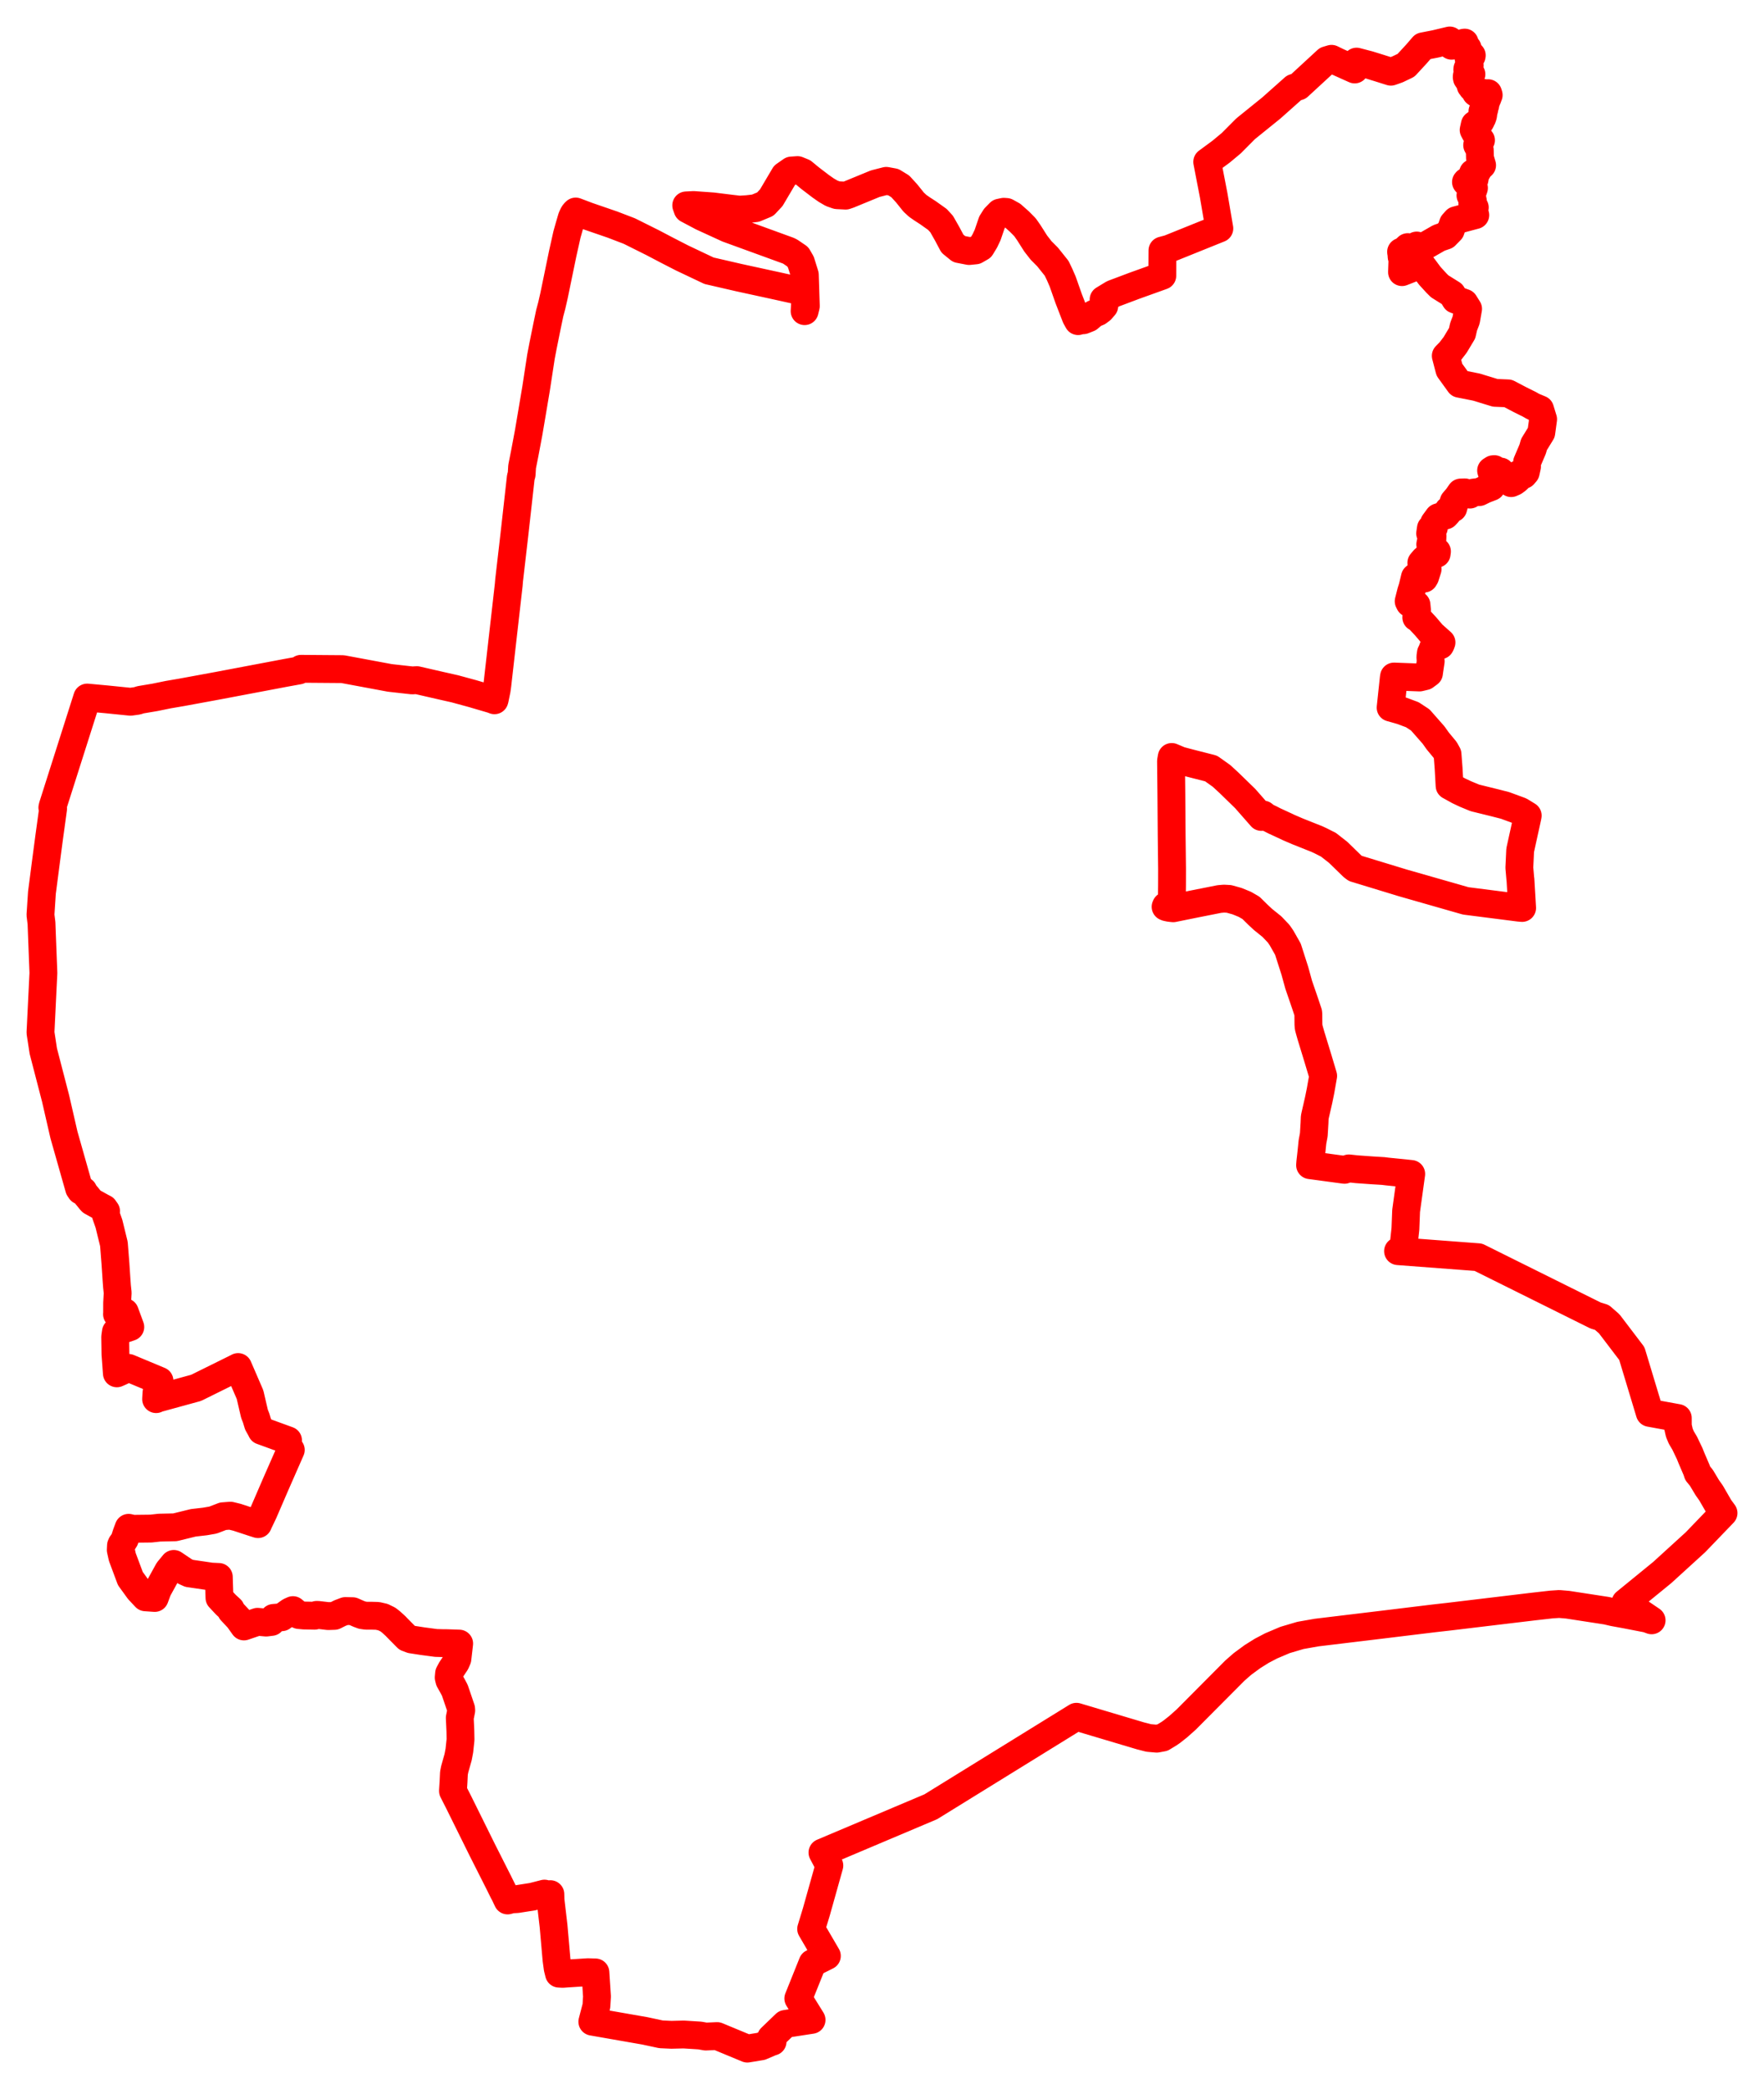 <svg width="217.916" height="258.023" xmlns="http://www.w3.org/2000/svg"><polygon points="5,113.005 5.125,114.006 5.362,120.175 5.002,127.547 5.351,129.826 6.869,135.679 7.9,140.17 9.779,146.79 9.959,147.056 10.031,146.999 10.135,147.145 10.296,147.068 10.448,147.37 10.805,147.791 11.165,148.242 11.315,148.405 12.573,149.102 12.864,149.25 13.106,149.595 13.089,149.732 13.074,150.044 13.457,151.137 14.071,153.64 14.265,156.114 14.393,158.046 14.455,158.894 14.539,159.683 14.469,160.922 14.466,162.182 14.454,162.315 15.422,162.064 16.097,163.898 14.318,164.507 14.23,165.123 14.262,167.237 14.437,169.621 14.847,169.441 15.885,168.95 19.704,170.544 19.599,170.922 19.466,171.328 19.332,171.996 19.285,172.807 19.401,172.736 24.229,171.413 29.305,168.903 29.415,168.843 30.888,172.25 30.916,172.374 31.438,174.618 31.641,175.135 31.874,175.901 32.208,176.501 32.311,176.711 35.583,177.902 35.594,178.498 35.831,179.012 35.923,179.08 34.045,183.356 32.548,186.823 31.979,188.013 31.878,188.246 31.304,188.065 29.291,187.403 28.465,187.201 27.545,187.272 26.318,187.744 25.316,187.918 23.882,188.082 21.628,188.636 19.705,188.679 18.648,188.796 16.414,188.822 15.889,188.7 15.624,189.412 15.477,189.867 15.42,190.11 15.17,190.51 15.013,190.726 14.945,190.893 14.918,191.434 15.111,192.306 16.104,194.968 17.148,196.408 17.97,197.285 19.113,197.365 19.49,196.348 20.793,193.98 21.468,193.16 22.848,194.09 23.364,194.324 26.094,194.725 27.031,194.77 27.111,197.35 27.898,198.192 28.509,198.754 28.555,198.967 29.459,199.933 30.135,200.883 31.816,200.309 32.878,200.404 33.537,200.323 33.797,199.828 34.814,199.743 35.816,199.033 36.188,198.865 36.922,199.473 37.563,199.533 38.868,199.558 39.117,199.455 39.287,199.458 40.544,199.604 41.311,199.578 42.01,199.228 42.673,198.978 43.569,198.998 44.291,199.319 44.754,199.492 45.217,199.557 45.849,199.557 46.637,199.577 47.313,199.732 47.93,200.034 48.299,200.324 48.891,200.861 49.033,201.017 50.282,202.282 50.827,202.488 52.211,202.702 53.869,202.922 54.627,202.943 55.21,202.949 56.724,203 56.505,204.888 56.307,205.347 55.754,206.175 55.478,206.685 55.431,207.192 55.515,207.542 55.918,208.26 56.188,208.769 56.966,211.054 56.98,211.257 56.799,212.171 56.873,213.822 56.892,214.858 56.749,216.203 56.595,217.022 56.173,218.518 56.078,218.998 56.025,220.104 55.962,221.113 55.961,221.214 56.63,222.528 59.581,228.489 61.605,232.495 62.16,233.616 62.338,233.948 62.707,234.726 63.206,234.593 63.892,234.555 65.782,234.259 67.262,233.88 67.396,234.155 67.989,233.948 68.007,234.671 68.382,237.862 68.748,242.036 68.893,243.103 69.057,243.766 69.445,243.788 69.566,243.788 70.229,243.739 72.637,243.587 73.554,243.615 73.749,246.583 73.677,247.773 73.173,249.698 79.668,250.833 81.656,251.259 82.939,251.317 84.46,251.28 86.453,251.406 87.187,251.535 88.589,251.475 92.321,253.023 94.017,252.745 95.309,252.194 95.441,252.164 95.242,251.692 97.029,249.973 100.258,249.477 98.619,246.832 100.372,242.466 102.148,241.576 100.206,238.246 100.846,236.142 102.455,230.412 101.603,228.81 114.986,223.153 132.978,212.038 140.886,214.396 141.916,214.659 142.893,214.744 143.616,214.609 144.469,214.088 144.764,213.88 145.529,213.278 146.543,212.377 152.54,206.347 153.484,205.52 154.735,204.6 155.887,203.881 157.038,203.279 158.748,202.553 160.65,201.99 162.659,201.637 170.787,200.657 177.199,199.877 178.939,199.681 189.431,198.424 191.643,198.174 192.621,198.109 193.666,198.199 198.461,198.937 199.341,199.141 200.958,199.437 203.506,199.931 204.032,200.126 200.797,197.934 205.338,194.229 209.45,190.482 212.916,186.88 212.468,186.268 212.412,186.192 211.375,184.398 210.914,183.746 210.179,182.52 209.721,181.964 209.606,181.605 208.969,180.119 208.726,179.517 208.113,178.237 207.701,177.546 207.455,176.96 207.271,176.139 207.267,175.14 203.802,174.507 201.589,167.178 198.798,163.51 197.891,162.715 197.114,162.478 182.628,155.28 172.707,154.531 173.058,154.356 173.247,154.052 173.438,153.434 173.618,151.776 173.705,149.553 174.335,144.996 171.385,144.696 170.897,144.634 169.534,144.551 167.633,144.416 166.633,144.309 166.09,144.484 161.84,143.911 161.868,143.541 161.994,142.42 162.136,141.033 162.3,140.158 162.387,138.725 162.416,138.01 162.479,137.708 162.905,135.844 163.133,134.726 163.457,132.886 162.821,130.761 161.96,127.943 161.78,127.312 161.665,126.884 161.637,126.528 161.624,125.25 161.609,125.082 161.235,123.958 160.431,121.618 159.965,119.921 159.103,117.232 158.318,115.847 157.959,115.324 157.121,114.444 156.024,113.561 155.405,112.984 154.54,112.132 153.779,111.693 152.822,111.302 151.821,111.023 151.201,110.989 150.64,111.037 147.58,111.644 144.932,112.18 144.448,112.126 144.096,112.047 143.991,111.999 144.04,111.883 144.763,111.553 144.786,109.273 144.79,107.297 144.741,103.152 144.703,98.047 144.662,93.983 144.748,93.493 145.784,93.929 147.06,94.266 149.61,94.915 150.901,95.833 151.834,96.692 153.826,98.629 155.821,100.901 156.062,100.606 156.376,100.866 156.951,101.14 157.437,101.39 158.897,102.064 159.183,102.202 160.32,102.692 162.679,103.63 163.122,103.835 163.947,104.253 164.089,104.318 165.313,105.275 167.112,107.027 167.409,107.252 173.326,109.055 181.07,111.269 187.645,112.109 188.036,112.142 187.829,108.657 187.809,108.524 187.692,107.174 187.794,105.013 188.688,100.943 188.727,100.733 187.816,100.173 185.931,99.48 184.74,99.174 182.198,98.547 181.036,98.067 180.198,97.672 179.232,97.137 179.073,97.05 178.953,94.887 178.82,93.152 178.527,92.62 177.611,91.513 177.097,90.789 175.457,88.924 174.469,88.275 173.123,87.776 171.79,87.397 172.18,83.745 172.211,83.557 175.363,83.677 176.024,83.519 176.527,83.147 176.577,82.779 176.744,81.675 176.73,81.594 176.701,81.124 176.768,80.643 176.867,80.465 177.053,79.966 177.409,79.788 177.922,79.701 177.995,79.567 178.076,79.347 176.95,78.343 176.102,77.344 175.107,76.279 174.959,76.257 175.053,75.376 174.986,74.702 174.137,74.501 174.02,74.263 174.323,73.066 174.493,72.537 174.792,71.295 174.919,71.198 175.661,71.305 175.924,71.462 176.059,71.235 176.359,70.288 176.244,70.042 175.592,69.646 175.585,69.511 175.928,69.106 176.471,69.034 176.485,68.47 176.601,68.265 176.733,68.202 177.201,68.445 177.476,68.398 177.516,68.108 177.187,67.94 176.824,67.525 176.687,67.233 176.763,66.877 176.945,66.696 176.966,66.205 176.755,66.007 176.673,65.877 176.765,65.25 177.134,65.172 177.166,64.592 177.681,63.89 178.167,63.728 178.566,63.664 178.82,63.393 178.933,63.014 179.261,62.908 179.524,62.768 179.62,62.427 179.524,62.125 179.582,61.954 180.045,61.415 180.449,60.831 180.952,60.812 181.587,61.087 181.989,60.847 182.487,60.785 182.747,60.778 183.385,60.466 184.24,60.135 184.452,59.539 184.384,58.749 184.204,58.115 184.461,57.952 184.603,57.941 184.768,58.225 185.396,58.24 185.401,58.375 185.504,58.623 185.831,59.169 186.682,59.671 187.041,59.516 187.346,59.295 187.59,59.069 187.393,58.889 187.557,58.586 187.969,58.554 188.224,58.648 188.48,58.348 188.641,57.622 188.625,57.435 188.646,57.095 189.337,55.479 189.501,54.901 190.405,53.429 190.629,51.782 190.252,50.555 189.38,50.195 188.963,49.954 187.771,49.36 186.293,48.586 184.708,48.52 182.383,47.809 180.302,47.398 179.051,45.667 178.605,43.951 179.139,43.406 179.758,42.603 180.625,41.158 180.807,40.351 181.118,39.539 181.361,38.147 180.897,37.407 179.788,37.001 179.371,36.312 177.848,35.36 177.434,34.945 176.634,34.07 176.066,33.305 175.553,32.625 174.55,33.081 173.197,33.611 173.249,32.027 173.15,31.726 173.128,31.348 173.094,31.193 173.084,31.102 173.465,30.931 173.904,30.52 174.59,30.815 175.014,30.323 175.767,30.518 176.386,30.174 177.765,29.384 178.564,29.111 179.214,28.446 179.502,27.616 179.871,27.204 182.249,26.568 181.929,26.306 182.188,25.624 182.08,25.614 181.997,25.34 181.928,25.271 181.897,25.234 181.881,25.133 181.936,25.029 181.952,24.821 181.911,24.675 181.903,24.565 181.745,24.315 181.653,24.128 181.768,23.98 181.874,23.754 181.878,23.628 181.928,23.534 182.012,23.456 182.088,23.217 181.91,23.03 181.943,22.88 181.947,22.706 181.68,22.714 181.459,22.659 181.264,22.562 181.138,22.533 181.099,22.483 181.16,22.414 181.329,22.326 181.522,22.153 181.668,22.063 181.776,22.088 182.161,22.152 182.183,21.992 182.204,21.918 182.161,21.738 182.057,21.668 181.915,21.601 181.901,21.552 181.974,21.365 182.342,21.157 182.503,21.155 182.686,20.794 183.092,20.408 182.828,19.52 182.804,18.535 182.482,17.926 182.803,17.602 182.955,17.32 182.633,17.152 182.665,16.846 182.241,16.42 182.046,16.053 182.194,15.383 182.426,15.222 182.515,15.144 182.583,15.078 182.679,15.074 182.885,15.021 182.963,14.873 183.01,14.712 183.099,14.596 183.189,14.358 183.231,14.148 183.199,13.991 183.145,13.949 183.134,13.753 183.319,13.664 183.374,13.439 183.38,13.246 183.479,13.028 183.513,12.769 183.597,12.521 183.658,12.376 183.658,12.237 183.767,12.117 183.851,11.879 183.906,11.74 183.833,11.508 183.519,11.524 183.283,11.478 182.965,11.488 182.834,11.506 182.555,11.617 182.318,11.451 182.268,11.276 182.159,11.066 182.01,10.977 181.863,10.85 181.808,10.721 181.68,10.599 181.671,10.487 181.714,10.244 181.637,10.133 181.512,10.065 181.435,10.002 181.375,9.879 181.216,9.661 181.192,9.532 181.202,9.373 181.258,9.311 181.422,9.401 181.67,9.424 181.712,9.302 181.773,9.173 181.416,8.896 181.345,8.78 181.285,8.686 181.26,8.603 181.276,8.488 181.34,8.348 181.439,8.294 181.533,8.175 181.56,8.079 181.537,7.919 181.518,7.754 181.549,7.66 181.537,7.528 181.478,7.349 181.425,7.224 181.451,7.18 181.633,7.09 181.798,6.93 181.816,6.836 181.646,6.658 181.441,6.59 181.327,6.514 181.361,6.404 181.355,6.159 181.301,5.943 181.131,5.727 180.992,5.605 180.936,5.262 180.766,5.291 179.933,5.586 179.317,5.648 179.099,5 177.313,5.425 175.8,5.72 174.997,6.651 173.69,8.068 172.62,8.577 171.824,8.859 170.476,8.434 169.098,8.007 167.584,7.611 167.351,8.58 165.23,7.625 164.489,7.264 163.922,7.434 160.41,10.671 159.86,10.843 157.046,13.345 153.954,15.843 153.821,15.962 152.11,17.682 150.846,18.734 149.133,19.996 149.932,24.123 150.631,28.218 144.423,30.72 143.602,30.939 143.585,34.057 140.147,35.292 137.498,36.288 136.332,36.997 136.415,37.806 136.017,38.264 135.649,38.537 135.094,38.776 134.495,39.29 133.824,39.556 133.762,39.466 133.182,39.665 132.902,39.16 132.019,36.879 131.281,34.782 130.909,33.925 130.536,33.144 129.412,31.737 128.611,30.933 127.946,30.079 127.1,28.747 126.623,28.065 125.951,27.383 125.041,26.575 124.326,26.179 124.005,26.156 123.502,26.263 122.932,26.845 122.536,27.472 122.007,29.021 121.658,29.759 121.186,30.537 120.515,30.924 119.717,31.005 118.485,30.767 117.654,30.09 117.033,28.917 116.326,27.673 115.802,27.101 114.629,26.267 113.922,25.81 113.376,25.432 112.871,24.964 112.007,23.887 111.213,23.017 110.369,22.501 109.485,22.338 108.129,22.684 104.866,24.026 104.469,24.162 103.402,24.108 102.745,23.878 102.079,23.49 101.387,23.006 100.071,22.001 99.206,21.286 98.522,21.007 97.771,21.059 96.914,21.655 95.282,24.417 94.545,25.21 93.335,25.714 92.311,25.834 91.344,25.893 90.384,25.78 88.035,25.49 85.68,25.321 84.772,25.368 84.935,25.833 86.738,26.788 89.894,28.236 97.388,30.964 97.634,31.087 98.55,31.712 98.94,32.383 99.426,33.944 99.55,37.809 99.397,38.43 99.464,37.309 99.385,36.73 98.989,36.105 98.358,35.84 96.013,35.321 91.27,34.288 87.591,33.44 84.267,31.864 82.425,30.919 80.642,29.983 77.746,28.538 75.668,27.742 72.637,26.699 71.117,26.125 70.957,26.281 70.827,26.47 70.635,26.889 70.341,27.899 70.041,28.961 69.51,31.339 68.439,36.531 68.165,37.727 67.914,38.67 67.59,40.214 67.075,42.761 66.831,44.038 66.226,47.988 65.732,50.926 65.301,53.466 64.817,56.034 64.5,57.63 64.442,58.581 64.336,58.961 63.545,66.028 62.96,71.087 62.895,71.646 62.846,72.234 62.447,75.749 62.053,79.202 61.436,84.642 61.356,85.211 61.117,86.372 61.083,86.491 60.817,86.386 58.339,85.659 56.184,85.073 54.531,84.701 51.496,84.004 50.917,84.037 48.167,83.73 42.33,82.644 37.188,82.604 36.918,82.809 35.301,83.102 26.901,84.691 22.424,85.515 20.773,85.797 19.142,86.131 17.378,86.427 17.194,86.48 16.954,86.561 16.118,86.675 13.154,86.375 10.774,86.155 6.517,99.538 6.466,99.749 6.559,99.894 6.078,103.391 5.663,106.532 5.18,110.258 5,113.005" stroke="red" stroke-width="3.439px" fill="none" stroke-linejoin="round" vector-effect="non-scaling-stroke"></polygon></svg>